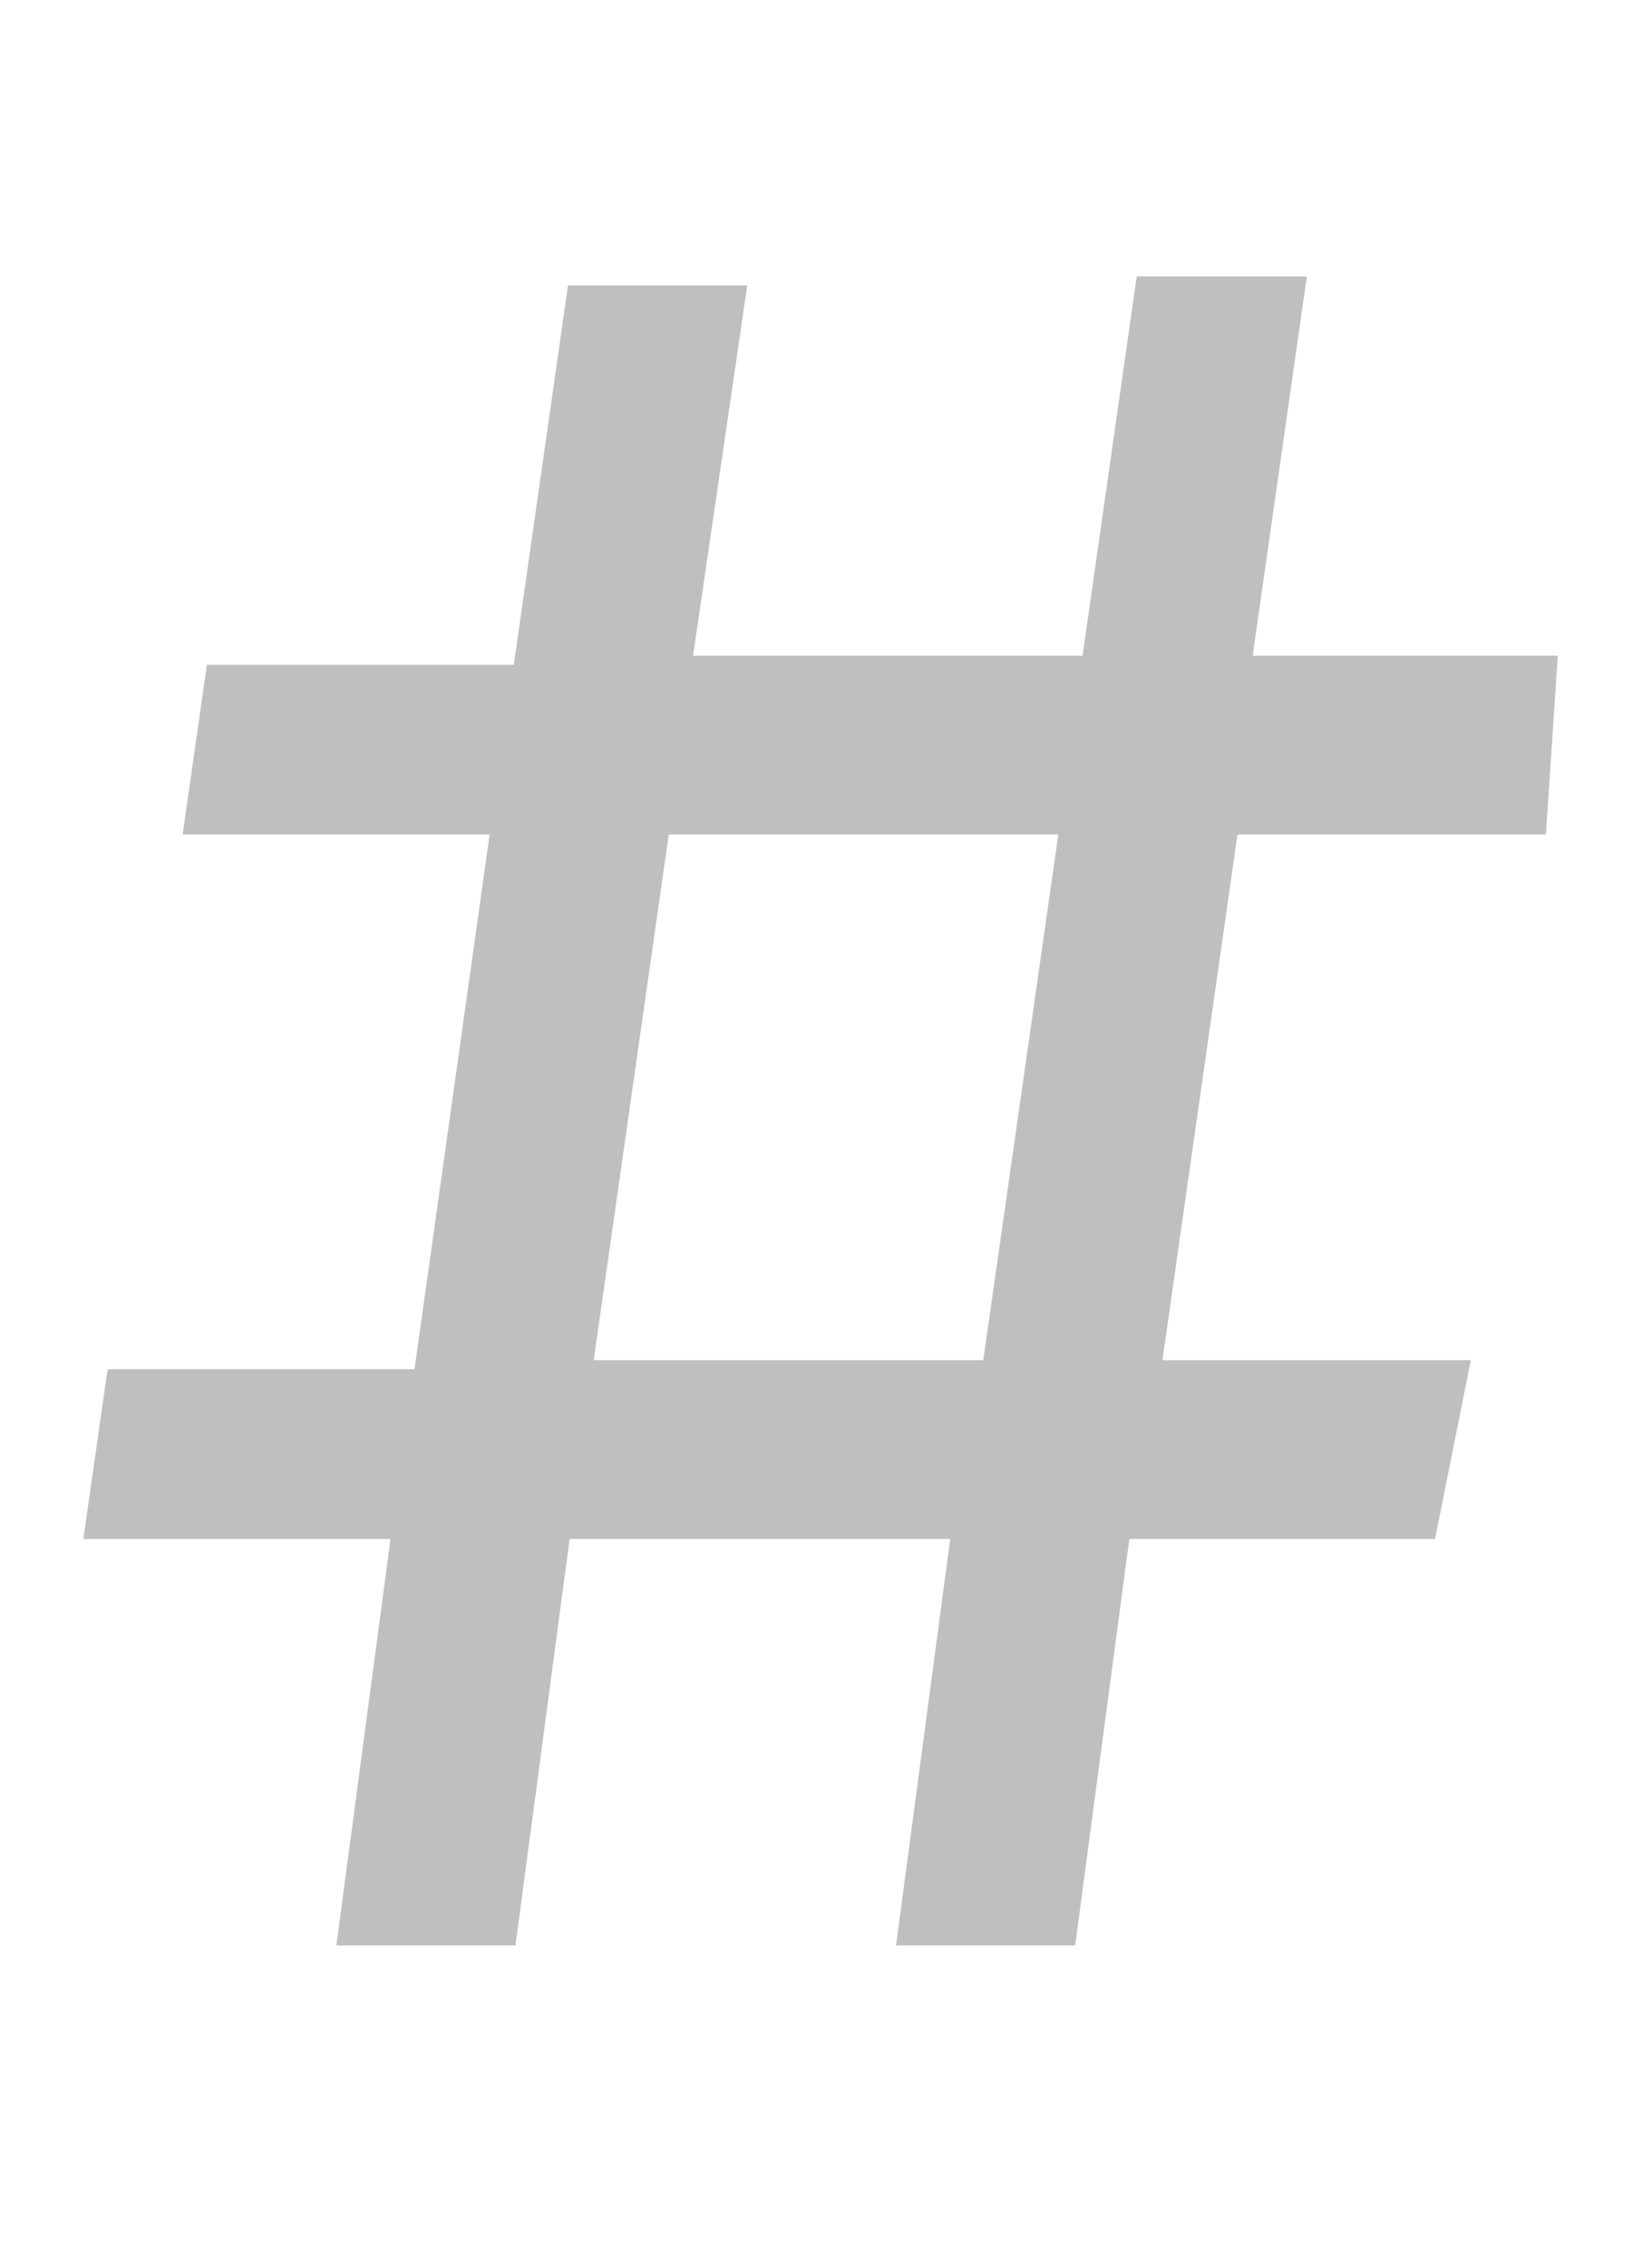 <?xml version="1.0" encoding="utf-8"?>
<!-- Generator: Adobe Illustrator 21.1.0, SVG Export Plug-In . SVG Version: 6.00 Build 0)  -->
<svg version="1.1" id="Layer_1" xmlns="http://www.w3.org/2000/svg" xmlns:xlink="http://www.w3.org/1999/xlink" x="0px" y="0px"
	 viewBox="0 0 18.3 25.1" style="enable-background:new 0 0 18.3 25.1;" xml:space="preserve">
<style type="text/css">
	.st0{fill:#BFBFBF;}
	.st1{fill:none;stroke:#BFBFBF;stroke-width:0.48;stroke-miterlimit:10;}
</style>
<g>
	<path class="st0" d="M15.7,16.8h-3.4l-0.6,4.5h-1.5l0.6-4.5H6.1l-0.6,4.5H4l0.6-4.5H1.2l0.2-1.4h3.4L5.7,9H2.3l0.2-1.4h3.4l0.6-4.2
		H8L7.4,7.5h4.8l0.6-4.2h1.4l-0.6,4.2h3.4L16.9,9h-3.4l-0.9,6.3H16L15.7,16.8z M6.3,15.3h4.8L12,9H7.2L6.3,15.3z"/>
</g>
<g>
	<path class="st1" d="M15.7,16.8h-3.4l-0.6,4.5h-1.5l0.6-4.5H6.1l-0.6,4.5H4l0.6-4.5H1.2l0.2-1.4h3.4L5.7,9H2.3l0.2-1.4h3.4l0.6-4.2
		H8L7.4,7.5h4.8l0.6-4.2h1.4l-0.6,4.2h3.4L16.9,9h-3.4l-0.9,6.3H16L15.7,16.8z M6.3,15.3h4.8L12,9H7.2L6.3,15.3z"/>
</g>
</svg>
